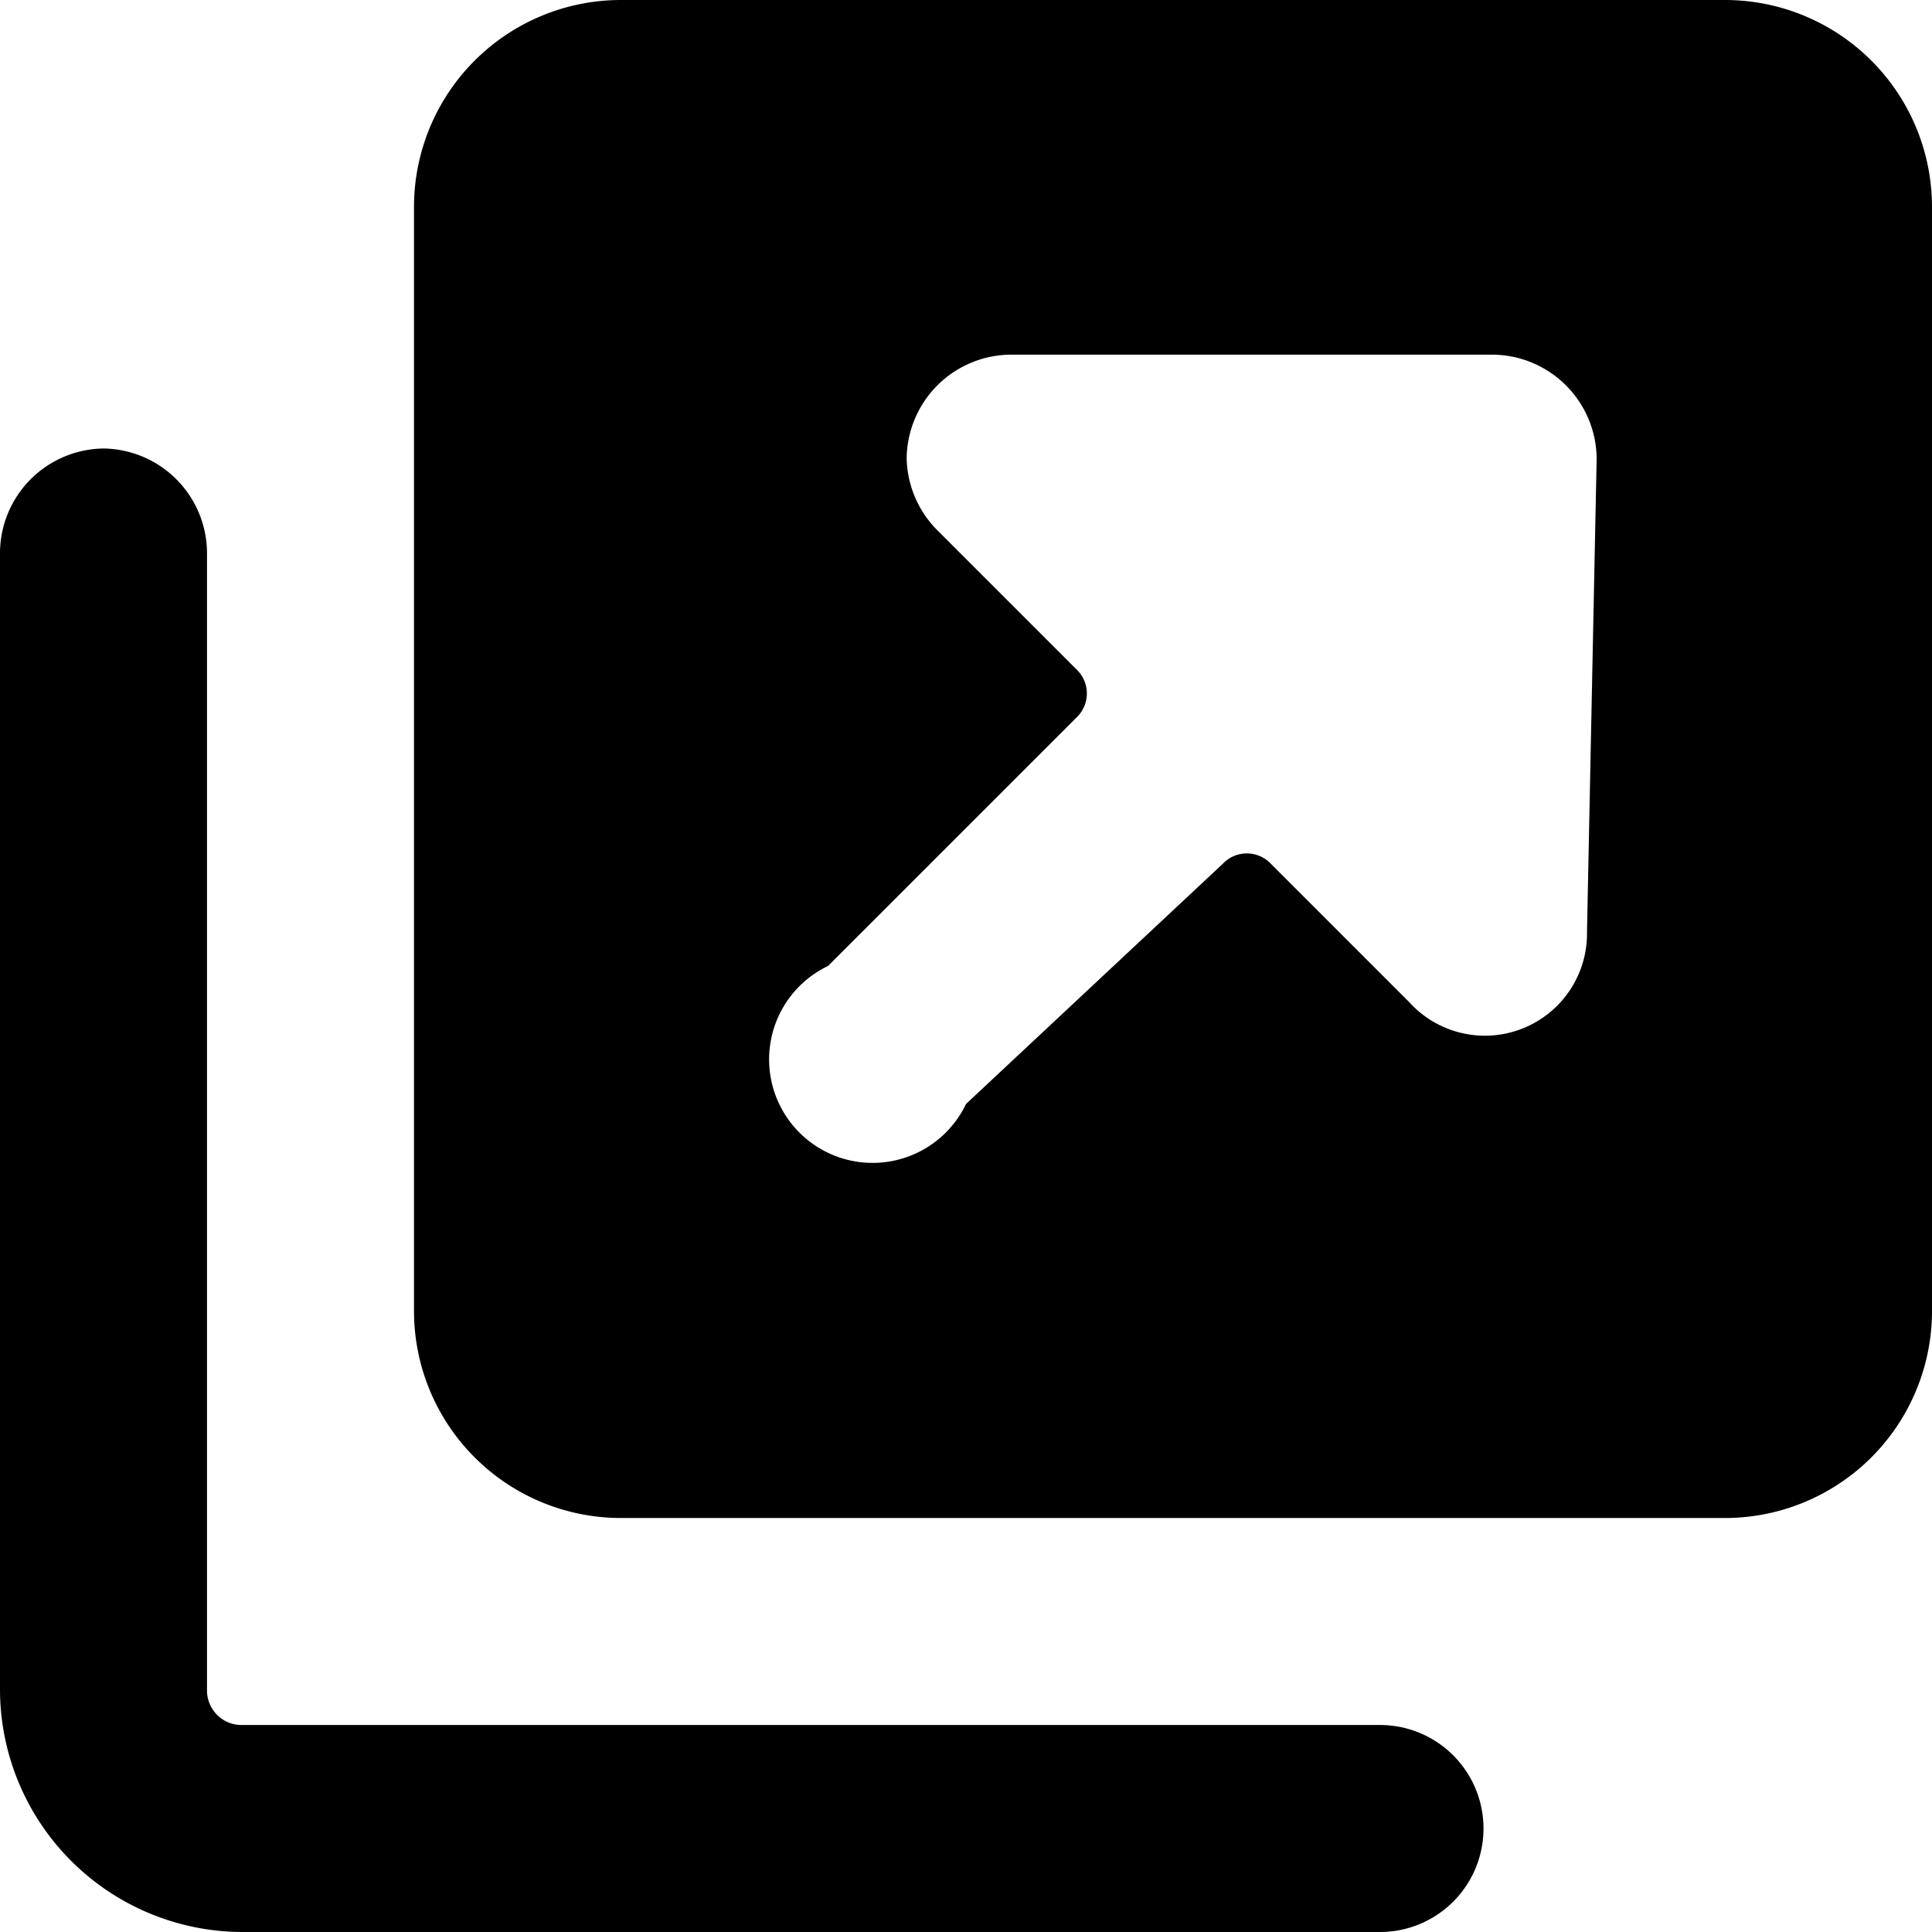 <svg xmlns="http://www.w3.org/2000/svg" viewBox="0 0 14 14">
  <g>
    <path d="M10,14H1.75A1.76,1.76,0,0,1,0,12.25V4a.76.76,0,0,1,.75-.75A.76.76,0,0,1,1.5,4v8.25a.25.25,0,0,0,.25.25H10A.75.75,0,0,1,10,14Z" style="fill: #000001"/>
    <path d="M12.5,0h-8A1.5,1.5,0,0,0,3,1.5v8A1.5,1.5,0,0,0,4.5,11h8A1.5,1.5,0,0,0,14,9.5v-8A1.5,1.5,0,0,0,12.5,0Zm-1,6.75a.74.74,0,0,1-1.29.51l-1-1a.24.24,0,0,0-.35,0L7,8A.75.75,0,1,1,6,7l1.8-1.8a.24.24,0,0,0,0-.35l-1-1a.76.76,0,0,1-.23-.53.76.76,0,0,1,.75-.75h3.5a.76.76,0,0,1,.75.75Z" style="fill: #000001"/>
  </g>
</svg>
